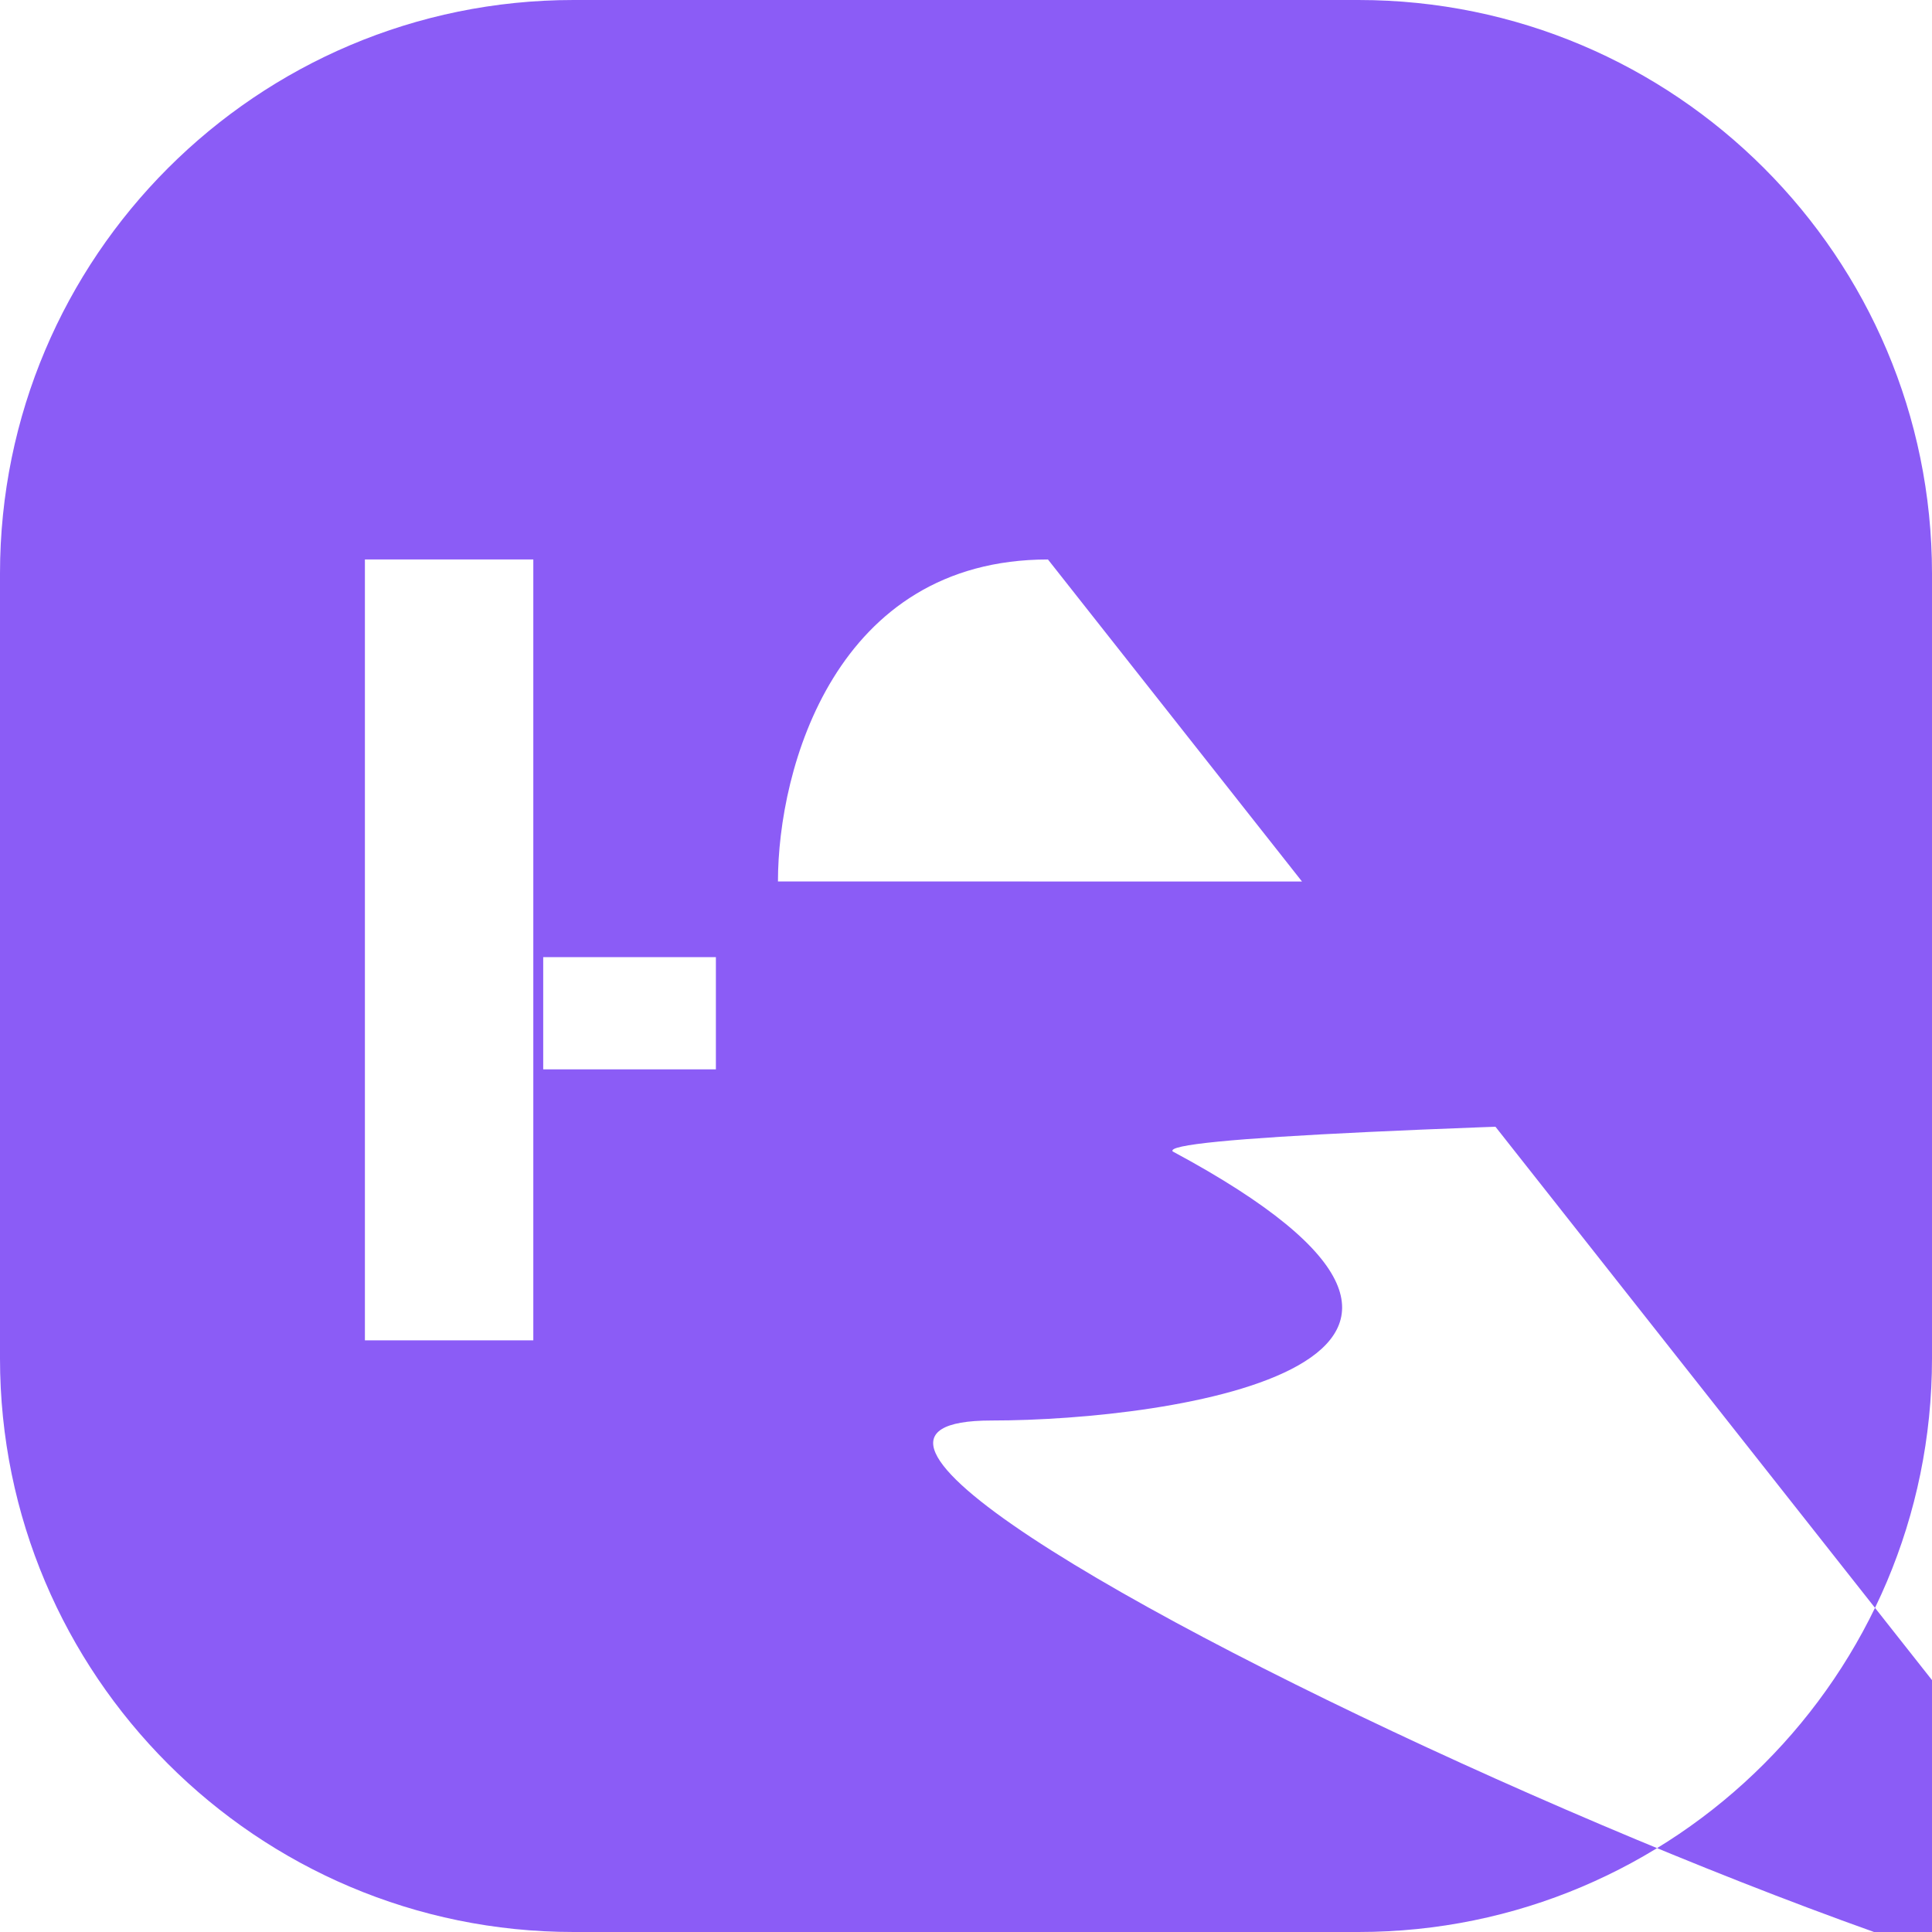 
<svg xmlns="http://www.w3.org/2000/svg" width="100" height="100" viewBox="0 0 24 24" fill="#8B5CF6"><path d="M7.125 0h9.75c3.933 0 7.125 3.192 7.125 7.125v9.75c0 3.933-3.192 7.125-7.125 7.125h-9.75C3.192 24 0 20.808 0 16.875v-9.75C0 3.192 3.192 0 7.125 0zM6.625 6.95H4.533v9.7H6.625zm6.393 0c-2.641 0-3.354 2.596-3.354 4. 932 0 2.625.713 4.904 3.354 4.904 2.633 0 3.342-2.25 3.342-4.867C16.36 9.555 15.65 6.949 13.018 6.949zm.004 1.311c1.41 0 1.496 1.93 1.496 3.35l-.002.234c0 1.348 0 3.648-1.494 3.648-1.488 0-1.488-2.33-1.488-3.64 0-1.354.047-3.592 1.488-3.592zM8.893 11.89H6.748v1.394h2.145z"/></svg>

